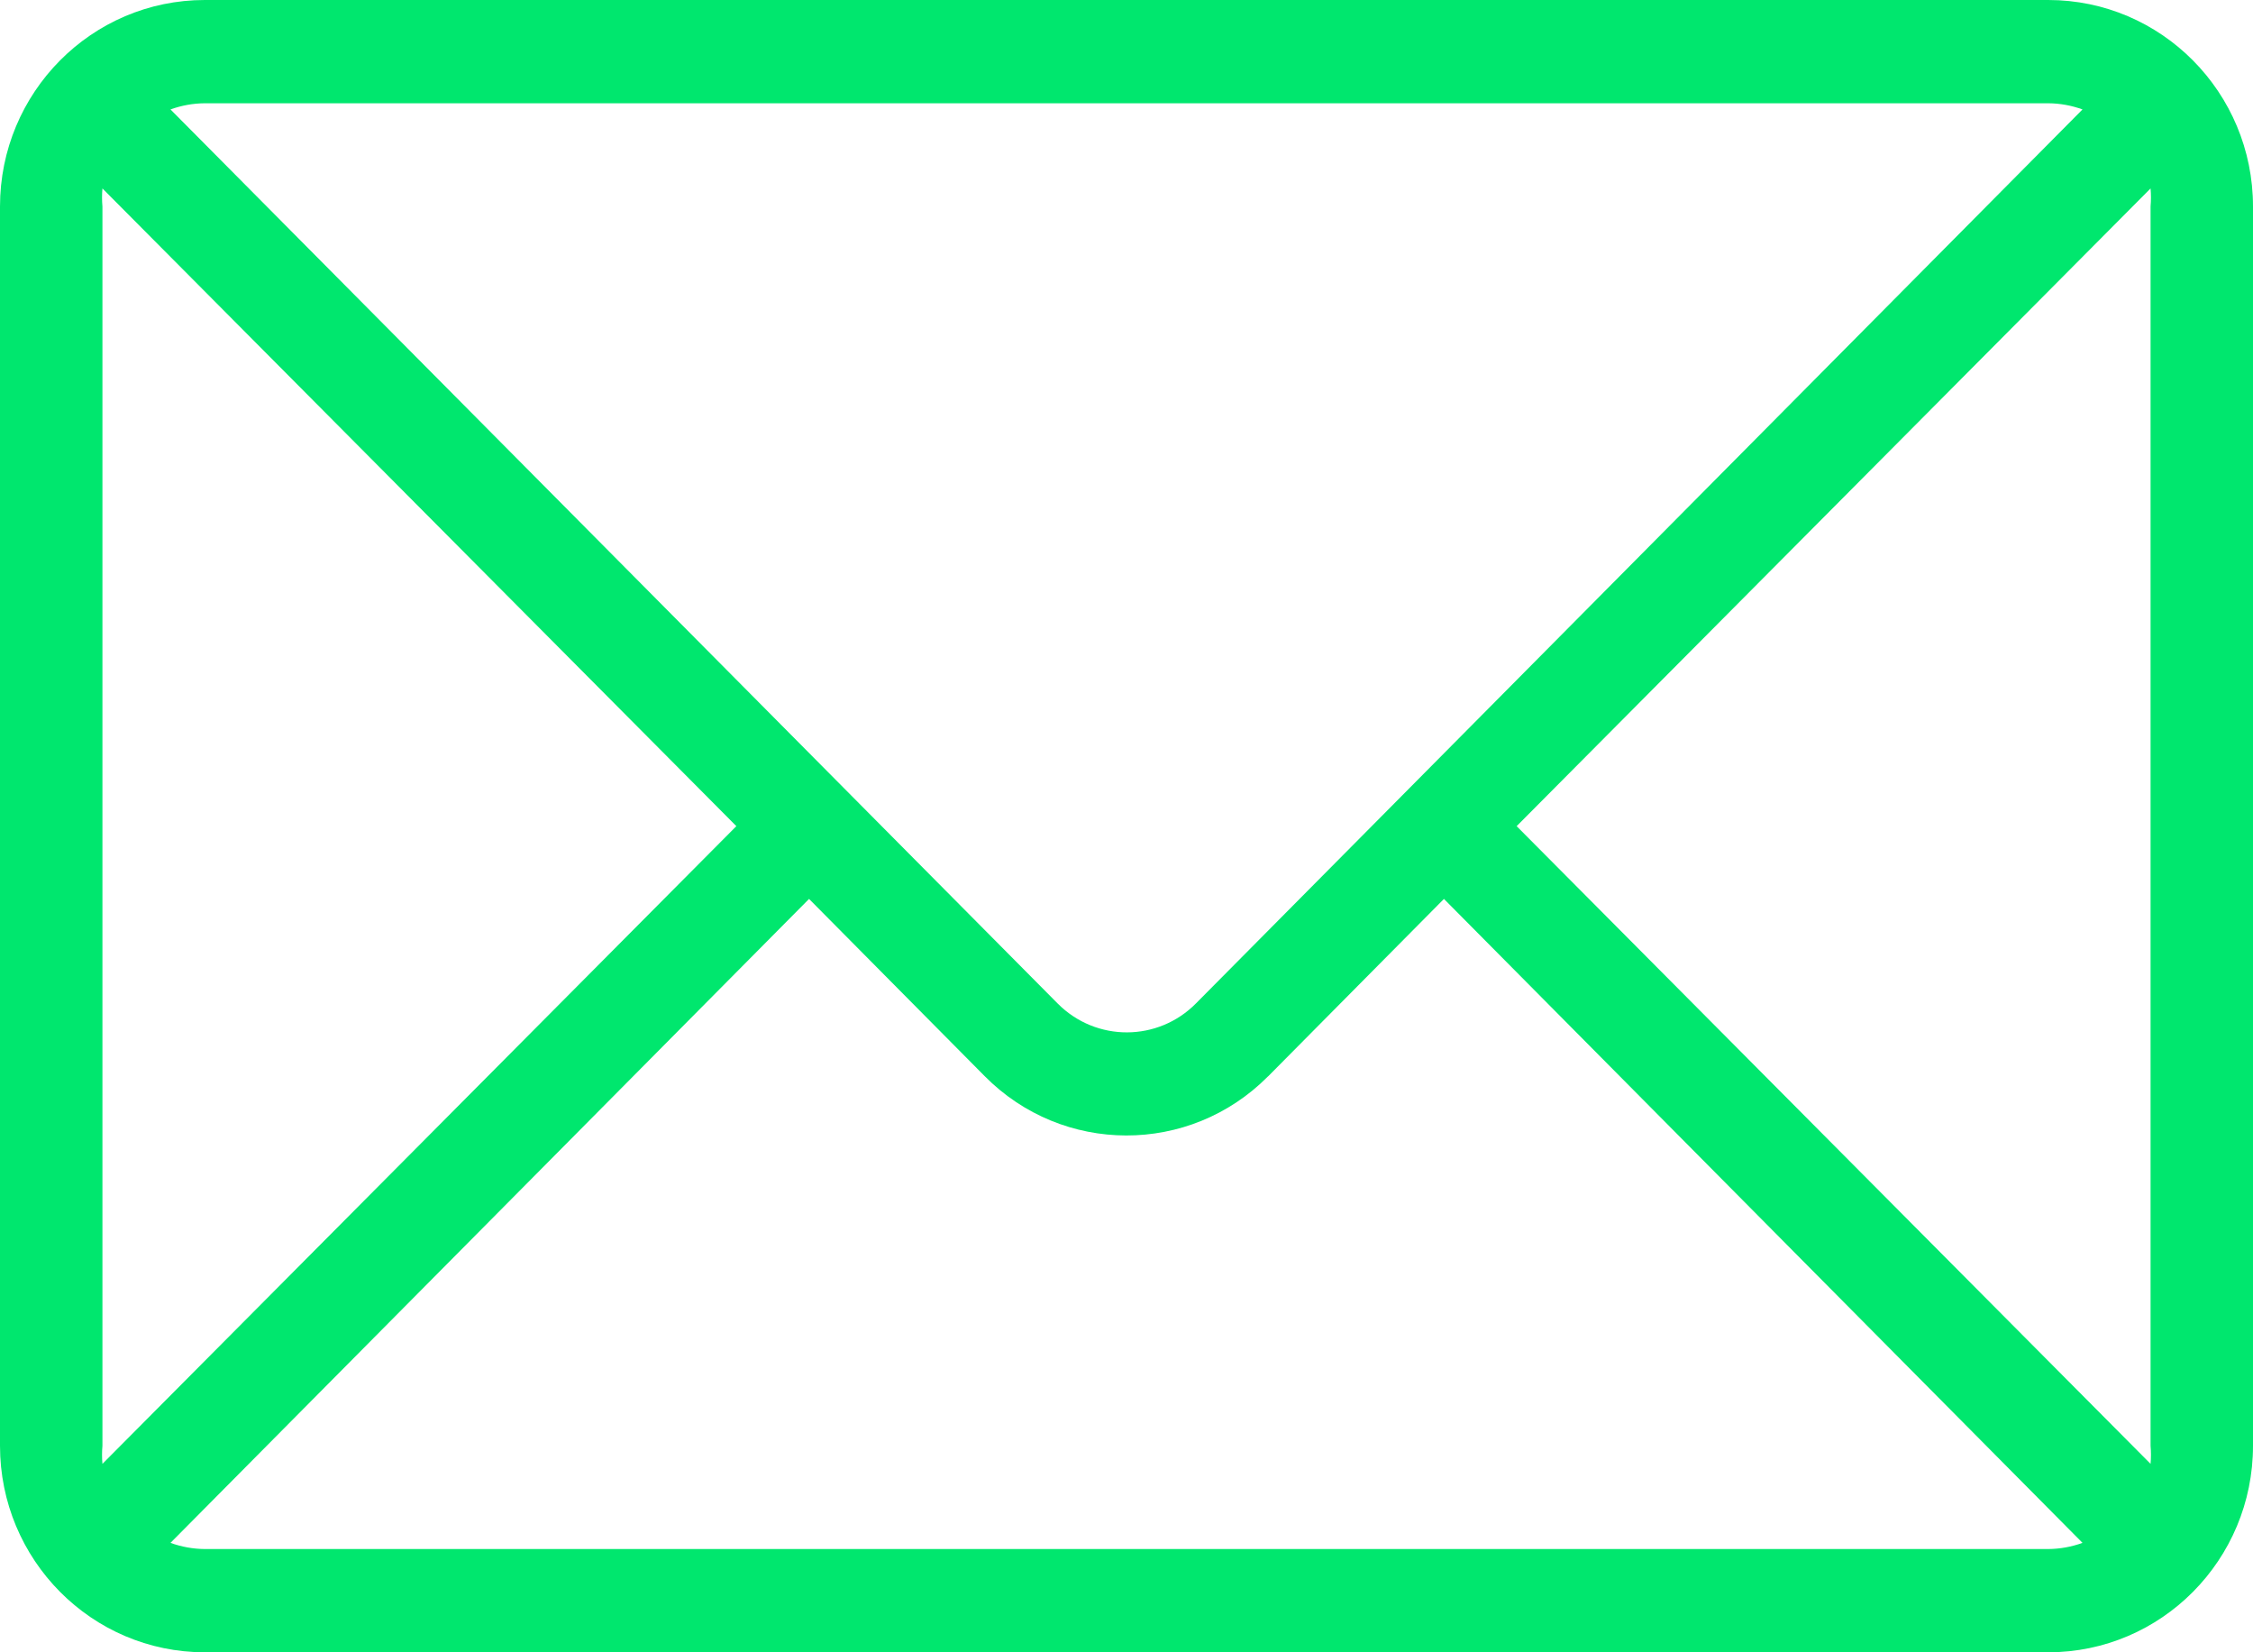 <svg width="30" height="22" viewBox="0 0 30 22" fill="none" xmlns="http://www.w3.org/2000/svg">
<path d="M27.273 0H2.727C1.221 0 0 1.231 0 2.75V19.25C0 20.769 1.221 22 2.727 22H27.273C28.779 22 30 20.769 30 19.25V2.75C30 1.231 28.779 0 27.273 0ZM2.727 1.375H27.273C27.429 1.376 27.583 1.404 27.73 1.457L15.927 13.358C15.42 13.873 14.596 13.875 14.086 13.364C14.084 13.362 14.082 13.36 14.08 13.358L2.27 1.457C2.417 1.404 2.571 1.376 2.727 1.375ZM1.364 19.25V2.75C1.357 2.67 1.357 2.589 1.364 2.509L9.805 11L1.364 19.491C1.357 19.411 1.357 19.33 1.364 19.25ZM27.273 20.625H2.727C2.571 20.624 2.417 20.596 2.27 20.543L10.773 11.969L13.111 14.328C14.15 15.379 15.838 15.383 16.881 14.335C16.884 14.332 16.886 14.33 16.889 14.328L19.227 11.969L27.73 20.543C27.583 20.596 27.429 20.624 27.273 20.625ZM28.636 19.491L20.195 11L28.636 2.509C28.643 2.589 28.643 2.67 28.636 2.75V19.25C28.643 19.33 28.643 19.411 28.636 19.491Z" fill="#00e76e"/>
</svg>
